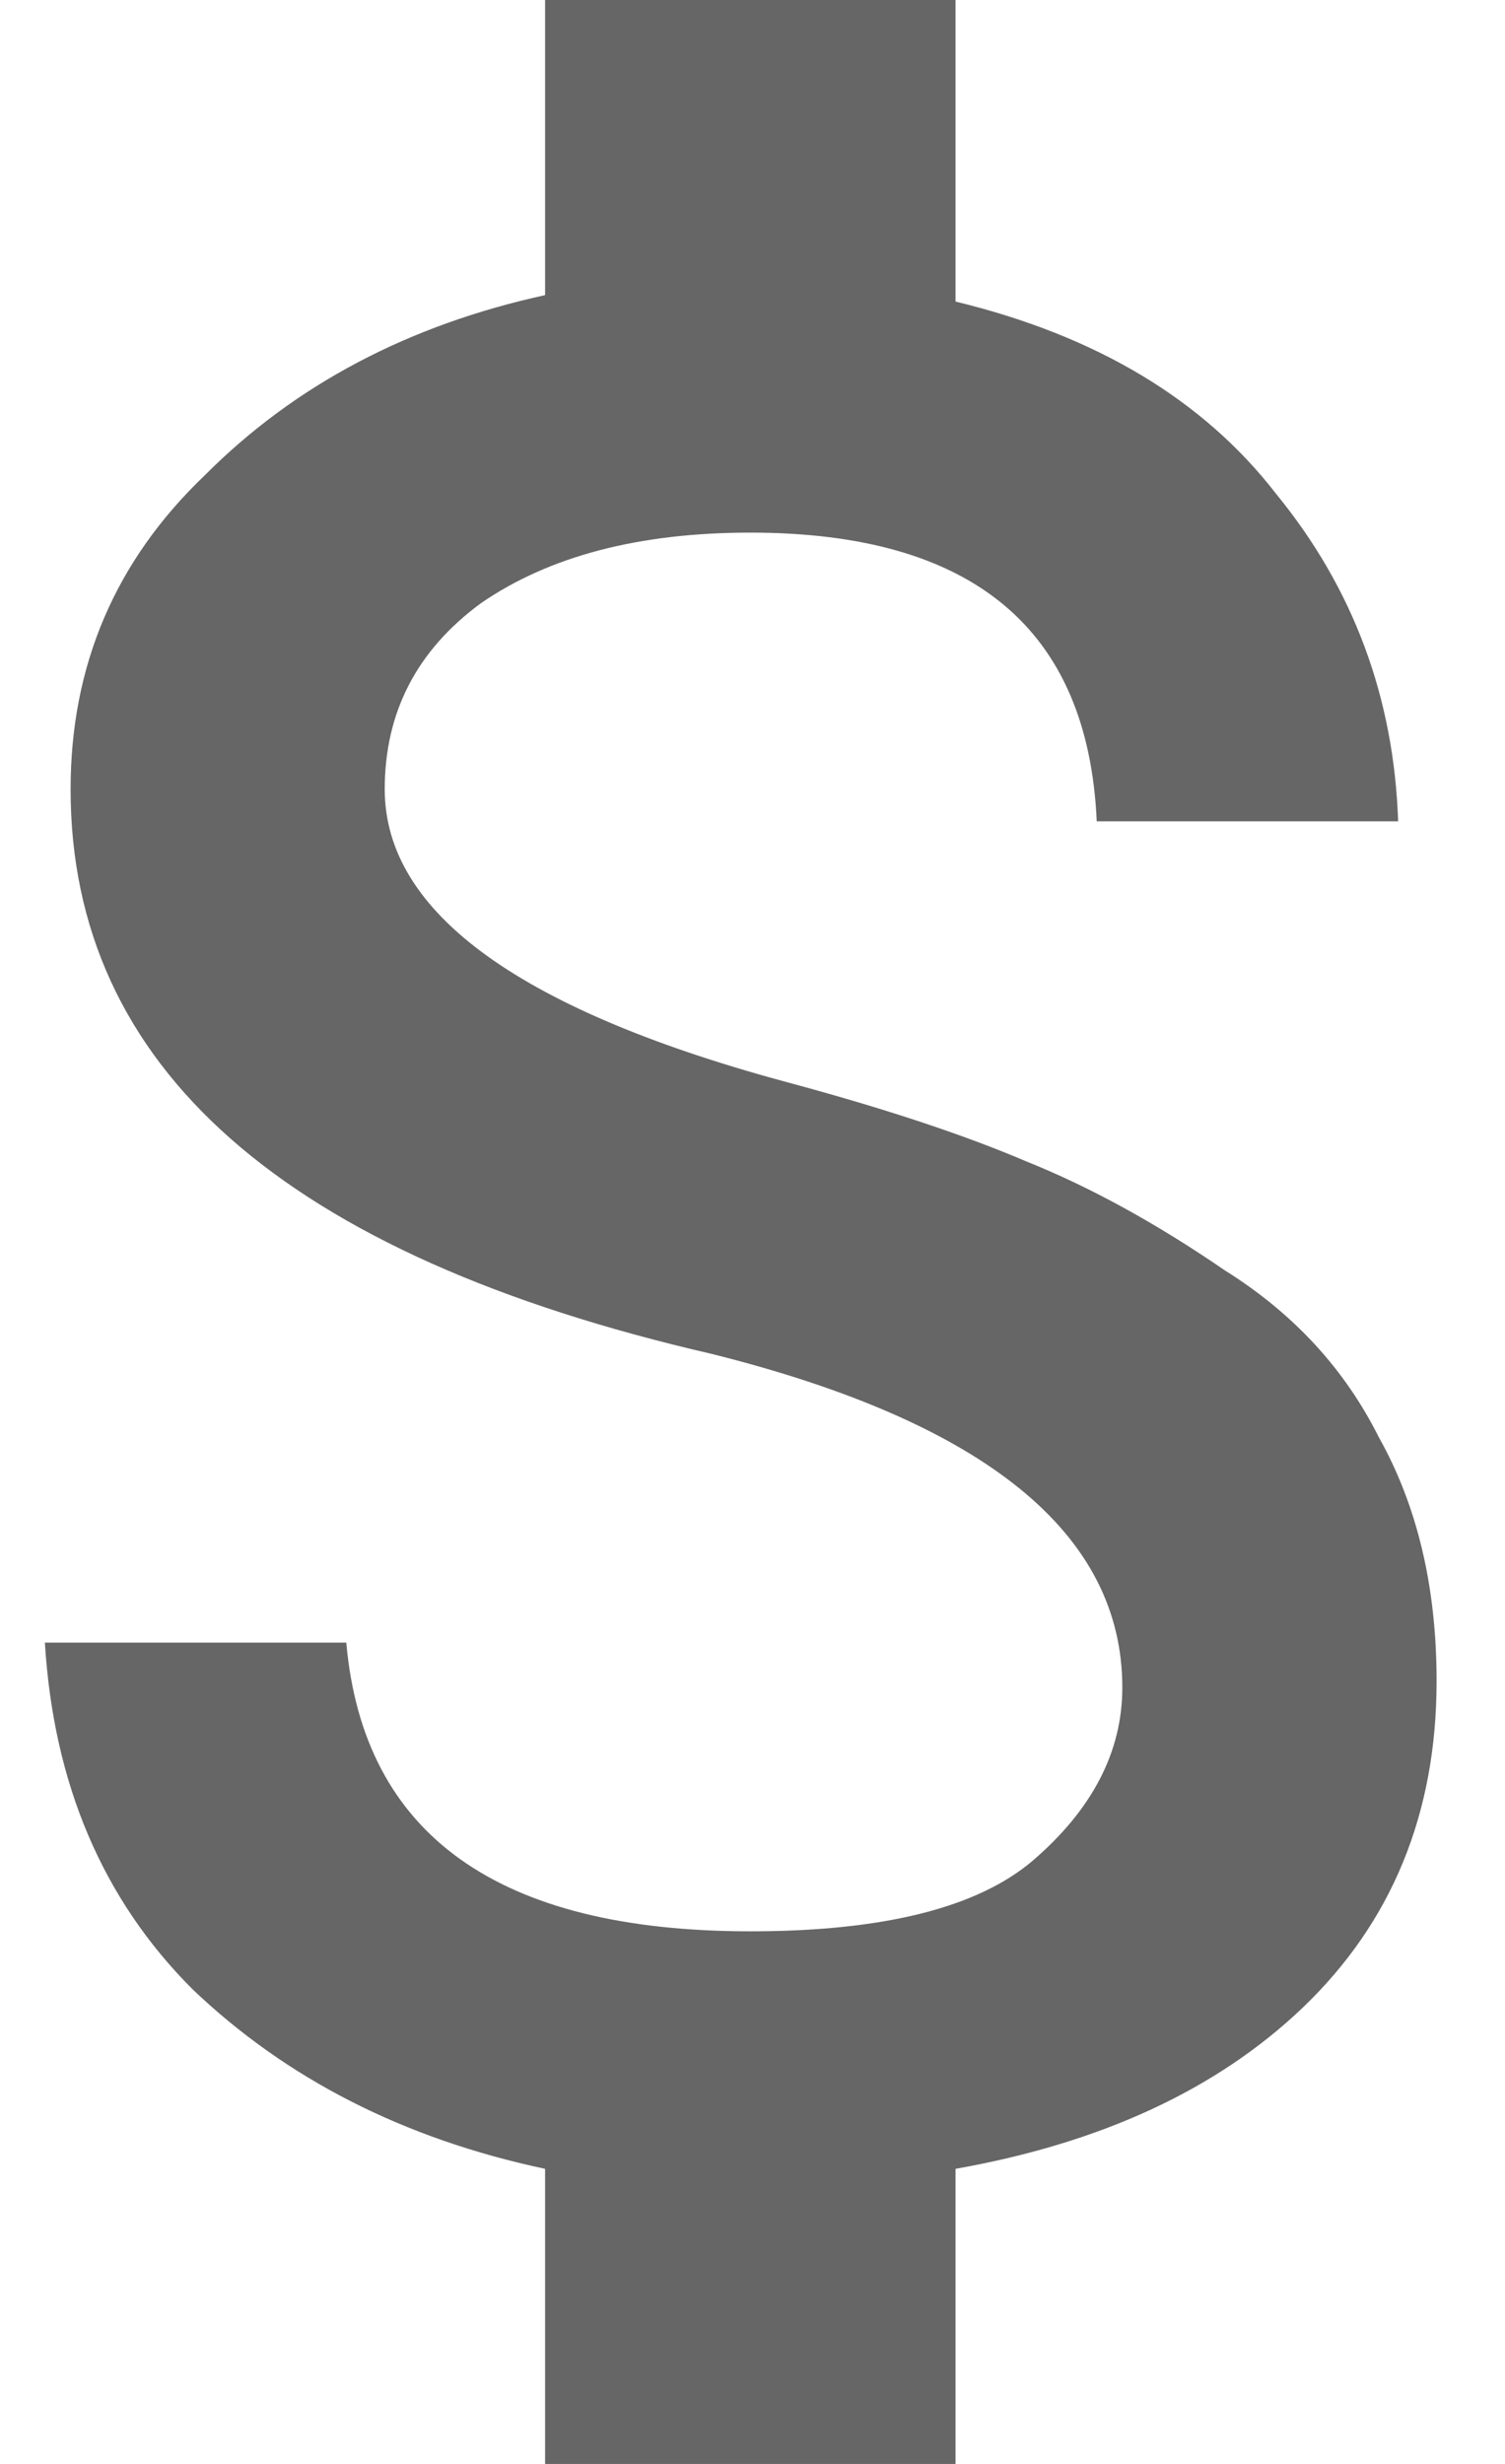 <svg width="11" height="18" viewBox="0 0 11 18" fill="none" xmlns="http://www.w3.org/2000/svg">
<path d="M5.812 7.922C6.5 8.109 7.062 8.297 7.5 8.484C7.969 8.672 8.453 8.938 8.953 9.281C9.453 9.594 9.828 10 10.078 10.5C10.359 11 10.5 11.594 10.5 12.281C10.5 13.25 10.172 14.047 9.516 14.672C8.891 15.266 8.047 15.656 6.984 15.844V18H3.984V15.844C2.953 15.625 2.094 15.188 1.406 14.531C0.75 13.875 0.391 13.031 0.328 12H2.531C2.656 13.406 3.641 14.109 5.484 14.109C6.453 14.109 7.141 13.938 7.547 13.594C7.984 13.219 8.203 12.797 8.203 12.328C8.203 11.203 7.203 10.391 5.203 9.891C2.078 9.172 0.516 7.797 0.516 5.766C0.516 4.859 0.844 4.094 1.5 3.469C2.156 2.812 2.984 2.375 3.984 2.156V0H6.984V2.203C8.016 2.453 8.797 2.922 9.328 3.609C9.891 4.297 10.188 5.094 10.219 6H8.016C7.953 4.594 7.109 3.891 5.484 3.891C4.672 3.891 4.016 4.062 3.516 4.406C3.047 4.75 2.812 5.203 2.812 5.766C2.812 6.672 3.812 7.391 5.812 7.922Z" fill="#666666"/>
</svg>
